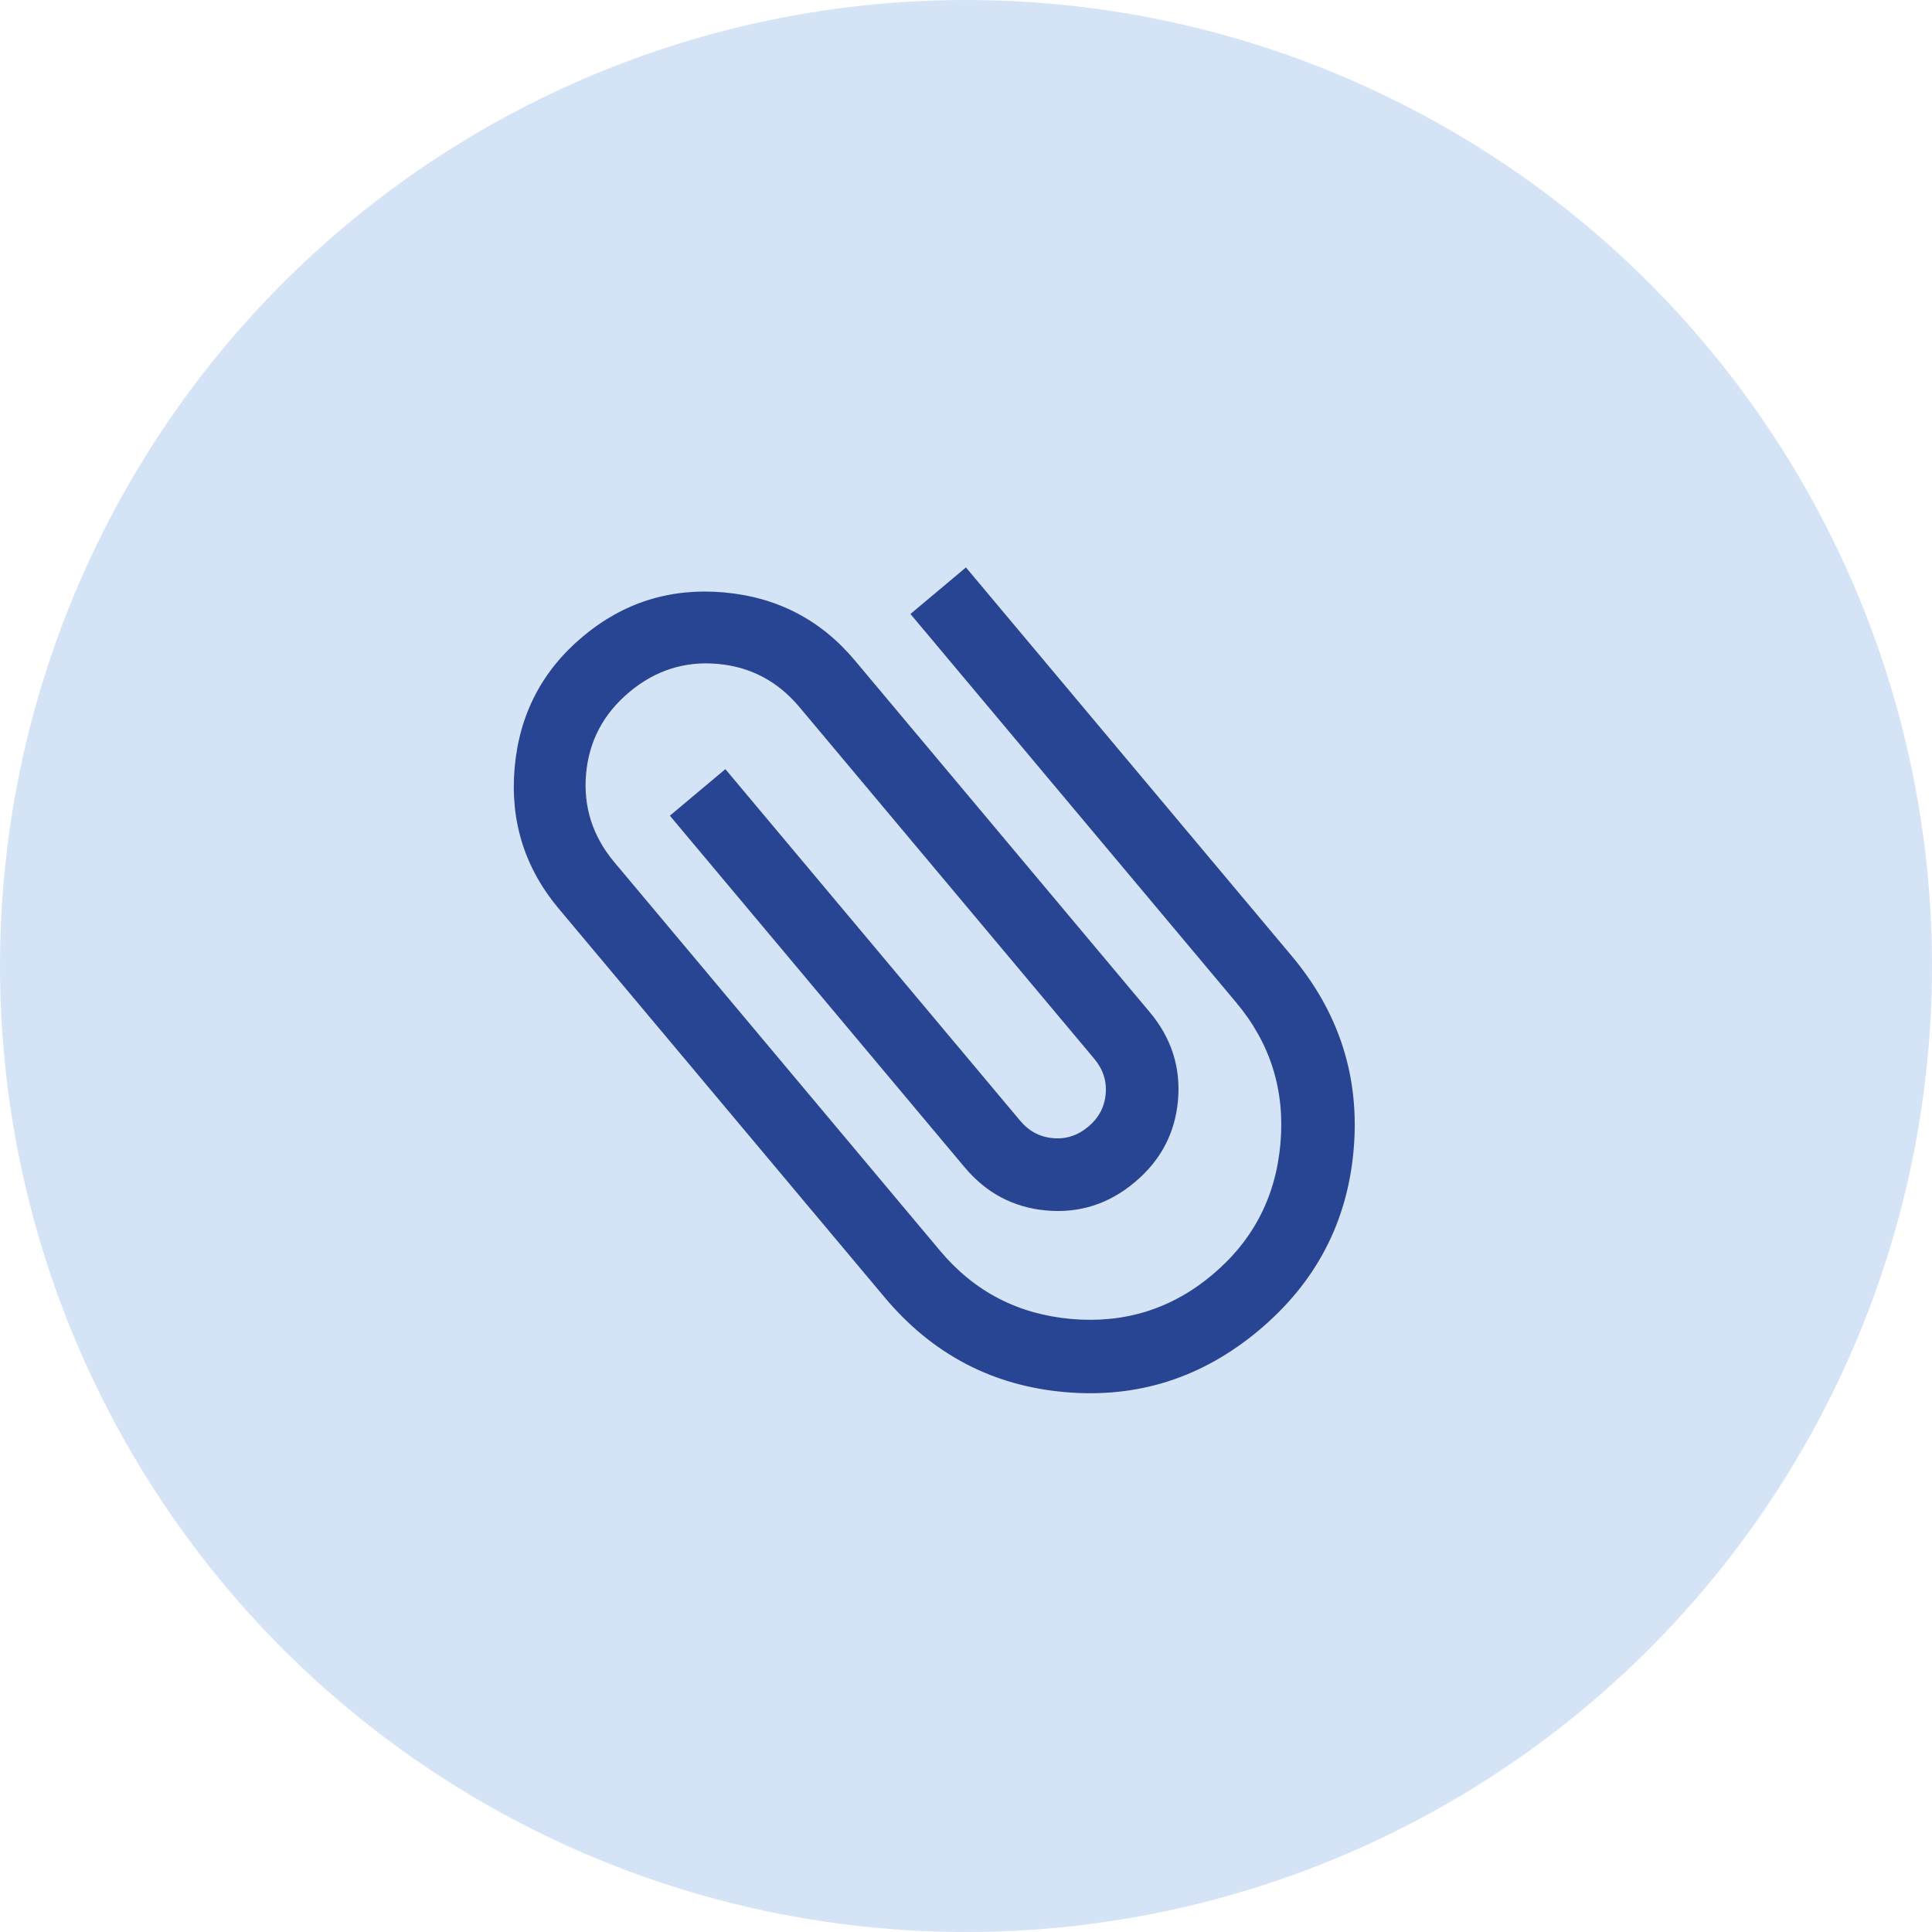 <svg width="40" height="40" viewBox="0 0 40 40" fill="none" xmlns="http://www.w3.org/2000/svg">
<circle cx="20" cy="20" r="20" fill="#D5E3F7"/>
<mask id="mask0_50_5095" style="mask-type:alpha" maskUnits="userSpaceOnUse" x="8" y="7" width="24" height="25">
<rect x="8" y="8" width="24" height="24" fill="#D9D9D9"/>
</mask>
<g mask="url(#mask0_50_5095)">
<path d="M26.064 27.542C24.889 28.527 23.55 28.954 22.048 28.822C20.545 28.69 19.301 28.036 18.316 26.861L11.57 18.815C10.863 17.972 10.558 16.999 10.655 15.895C10.752 14.792 11.222 13.887 12.065 13.18C12.908 12.473 13.881 12.168 14.985 12.265C16.088 12.362 16.994 12.832 17.7 13.675L23.804 20.955C24.254 21.492 24.448 22.1 24.389 22.781C24.329 23.462 24.031 24.027 23.494 24.477C22.958 24.927 22.349 25.122 21.668 25.062C20.987 25.002 20.422 24.704 19.972 24.168L13.869 16.888L15.018 15.924L21.122 23.204C21.304 23.421 21.53 23.541 21.8 23.564C22.07 23.589 22.313 23.51 22.53 23.328C22.748 23.146 22.868 22.919 22.892 22.649C22.916 22.379 22.836 22.136 22.654 21.919L16.551 14.639C16.101 14.103 15.536 13.804 14.855 13.745C14.174 13.685 13.565 13.88 13.029 14.329C12.492 14.779 12.194 15.344 12.134 16.025C12.075 16.706 12.27 17.315 12.719 17.851L19.465 25.898C20.172 26.741 21.077 27.21 22.181 27.308C23.284 27.404 24.258 27.1 25.1 26.393C25.943 25.686 26.413 24.781 26.51 23.677C26.607 22.574 26.302 21.601 25.596 20.758L18.85 12.712L19.999 11.748L26.745 19.794C27.73 20.969 28.157 22.308 28.025 23.811C27.893 25.313 27.239 26.557 26.064 27.542Z" fill="#274593"/>
</g>
</svg>
